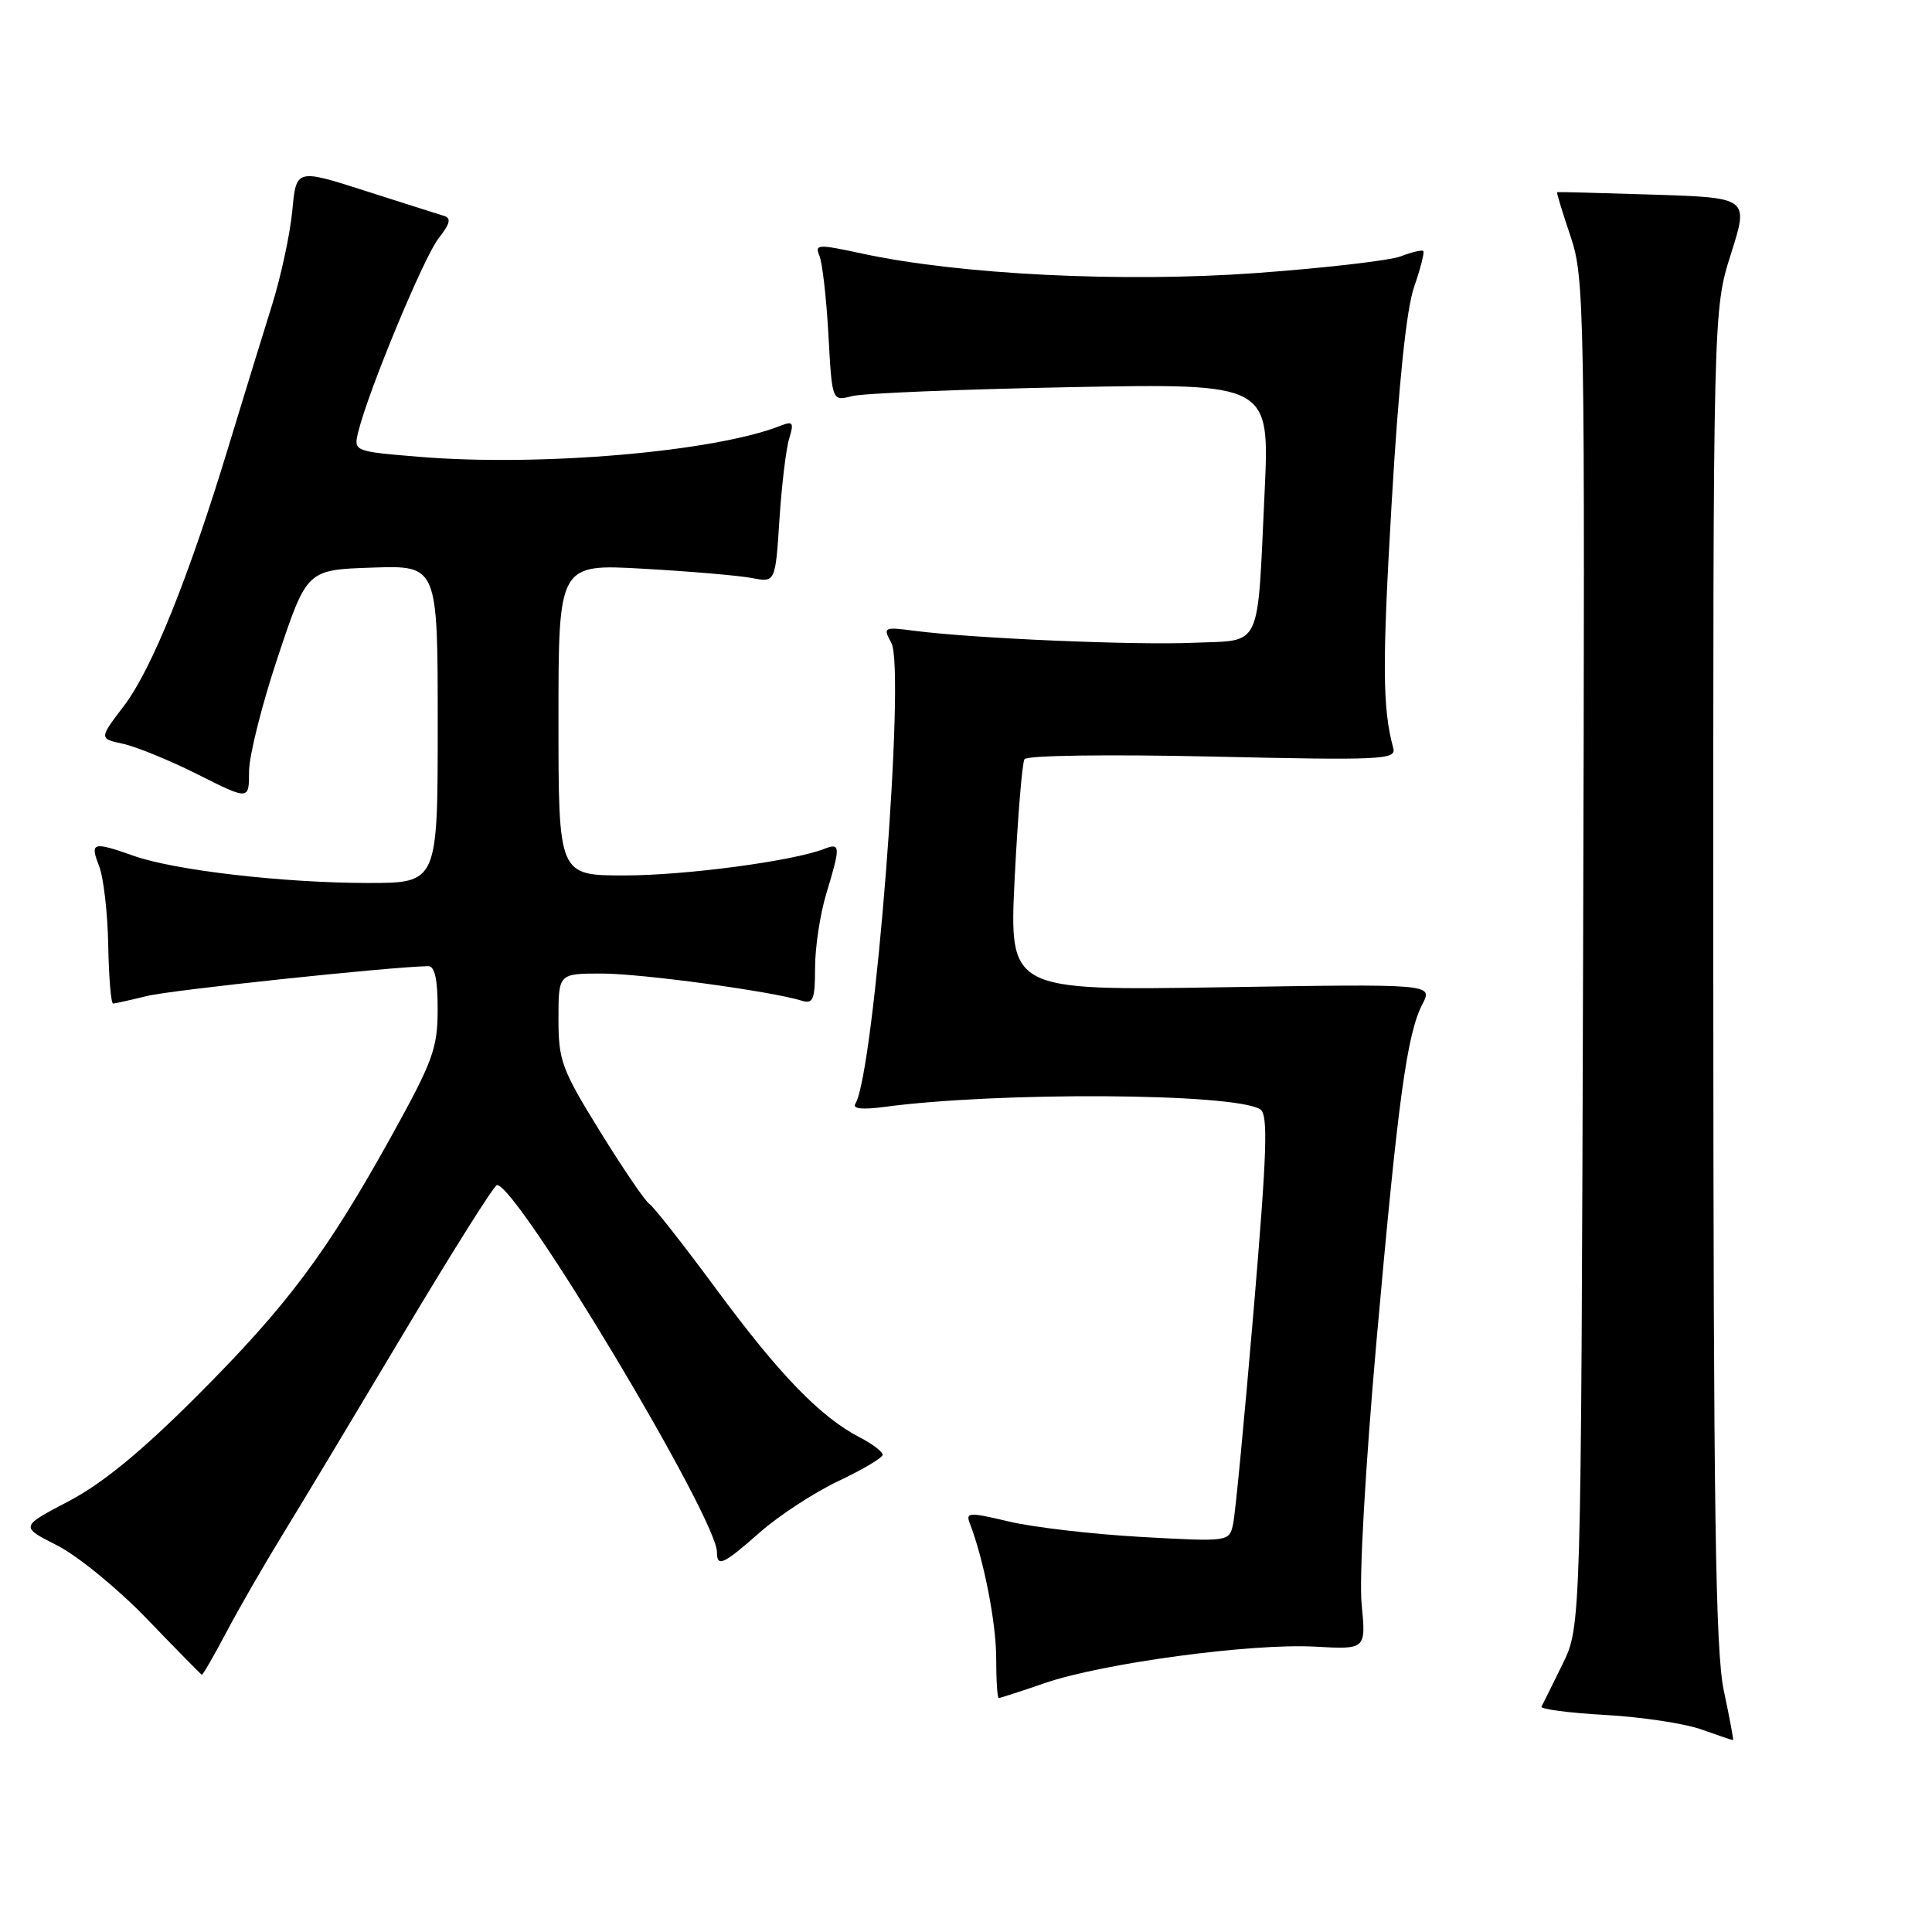 <?xml version="1.0" encoding="UTF-8" standalone="no"?>
<!DOCTYPE svg PUBLIC "-//W3C//DTD SVG 1.1//EN" "http://www.w3.org/Graphics/SVG/1.1/DTD/svg11.dtd" >
<svg xmlns="http://www.w3.org/2000/svg" xmlns:xlink="http://www.w3.org/1999/xlink" version="1.1" viewBox="0 0 256 256">
 <g >
 <path fill="currentColor"
d=" M 228.41 224.00 C 227.31 218.78 227.04 200.19 227.02 129.29 C 227.00 41.08 227.00 41.08 229.36 33.64 C 231.72 26.20 231.72 26.20 219.11 25.79 C 212.18 25.57 206.42 25.42 206.32 25.46 C 206.23 25.49 207.02 28.11 208.09 31.27 C 209.96 36.82 210.02 40.17 209.77 126.26 C 209.50 215.50 209.50 215.50 207.05 220.50 C 205.70 223.25 204.45 225.78 204.26 226.13 C 204.07 226.47 207.87 226.97 212.71 227.24 C 217.54 227.51 223.30 228.38 225.50 229.18 C 227.70 229.97 229.56 230.60 229.64 230.56 C 229.72 230.53 229.17 227.57 228.41 224.00 Z  M 138.44 223.02 C 146.10 220.38 165.85 217.72 174.26 218.19 C 181.01 218.57 181.01 218.57 180.42 212.53 C 180.08 209.04 180.92 194.29 182.41 177.50 C 185.25 145.63 186.42 137.01 188.49 133.03 C 189.86 130.37 189.86 130.37 161.79 130.82 C 133.72 131.26 133.72 131.26 134.45 116.38 C 134.86 108.20 135.44 101.10 135.75 100.60 C 136.06 100.09 146.71 99.94 160.69 100.25 C 183.03 100.76 185.03 100.66 184.62 99.15 C 183.18 93.84 183.14 88.13 184.41 66.50 C 185.33 50.84 186.36 40.95 187.37 38.04 C 188.22 35.59 188.77 33.44 188.59 33.26 C 188.42 33.09 187.07 33.40 185.59 33.97 C 184.11 34.53 175.50 35.52 166.45 36.18 C 148.81 37.46 127.10 36.39 114.19 33.59 C 108.40 32.34 107.93 32.36 108.57 33.86 C 108.96 34.76 109.50 39.48 109.77 44.34 C 110.25 53.18 110.25 53.18 112.88 52.49 C 114.32 52.11 127.37 51.58 141.87 51.30 C 168.24 50.80 168.24 50.80 167.57 65.15 C 166.57 86.39 167.33 84.78 158.19 85.17 C 150.34 85.51 128.92 84.59 121.22 83.59 C 117.08 83.05 116.98 83.10 118.11 85.20 C 120.03 88.79 115.87 142.17 113.34 146.25 C 112.93 146.92 114.24 147.06 117.11 146.68 C 132.33 144.64 163.49 144.83 166.97 146.98 C 168.06 147.65 167.90 152.42 166.11 173.65 C 164.90 187.87 163.69 200.58 163.40 201.90 C 162.89 204.30 162.89 204.30 151.19 203.65 C 144.76 203.29 136.88 202.37 133.69 201.61 C 128.38 200.35 127.93 200.38 128.51 201.87 C 130.35 206.62 132.00 215.04 132.00 219.71 C 132.00 222.62 132.15 225.00 132.34 225.00 C 132.53 225.00 135.27 224.11 138.44 223.02 Z  M 30.01 216.25 C 31.68 213.09 34.99 207.35 37.35 203.50 C 39.72 199.65 46.95 187.61 53.43 176.75 C 59.91 165.89 65.50 157.01 65.86 157.02 C 68.62 157.13 95.00 201.16 95.00 205.67 C 95.00 207.71 95.82 207.33 100.74 203.00 C 103.24 200.80 107.90 197.76 111.09 196.25 C 114.29 194.74 116.92 193.17 116.95 192.78 C 116.98 192.38 115.62 191.34 113.94 190.47 C 108.72 187.77 103.29 182.17 95.00 170.94 C 90.61 164.99 86.58 159.86 86.05 159.53 C 85.51 159.20 82.59 154.90 79.54 149.98 C 74.43 141.71 74.00 140.56 74.00 135.01 C 74.00 129.00 74.00 129.00 79.75 129.00 C 85.03 129.01 102.11 131.32 106.25 132.60 C 107.75 133.06 108.00 132.44 108.00 128.23 C 108.00 125.53 108.67 121.11 109.49 118.41 C 111.39 112.14 111.37 111.64 109.25 112.47 C 105.10 114.10 90.82 116.00 82.75 116.00 C 74.00 116.00 74.00 116.00 74.00 95.36 C 74.00 74.72 74.00 74.72 85.25 75.36 C 91.44 75.71 97.90 76.26 99.62 76.59 C 102.74 77.19 102.74 77.19 103.28 68.84 C 103.58 64.25 104.16 59.41 104.58 58.08 C 105.22 55.98 105.07 55.76 103.41 56.42 C 94.66 59.87 71.50 61.86 55.55 60.53 C 46.83 59.81 46.83 59.81 47.49 57.15 C 48.86 51.65 56.17 34.05 58.12 31.57 C 59.65 29.63 59.82 28.90 58.82 28.60 C 58.10 28.38 53.39 26.89 48.37 25.28 C 39.25 22.36 39.25 22.36 38.73 27.93 C 38.44 30.99 37.23 36.65 36.02 40.50 C 34.81 44.35 32.26 52.67 30.33 59.00 C 25.02 76.51 20.10 88.72 16.43 93.52 C 13.12 97.87 13.12 97.87 16.31 98.56 C 18.06 98.94 22.54 100.77 26.25 102.64 C 33.00 106.03 33.00 106.03 33.00 102.23 C 33.00 100.14 34.73 93.27 36.84 86.97 C 40.67 75.50 40.67 75.50 49.34 75.21 C 58.00 74.92 58.00 74.92 58.00 95.96 C 58.00 117.00 58.00 117.00 48.75 117.00 C 37.57 116.99 23.18 115.33 17.74 113.41 C 12.28 111.48 11.89 111.59 13.13 114.75 C 13.72 116.26 14.27 120.99 14.34 125.25 C 14.42 129.51 14.71 132.99 14.99 132.98 C 15.27 132.96 17.30 132.51 19.50 131.97 C 22.71 131.18 51.77 128.10 56.75 128.02 C 57.61 128.01 58.00 129.80 57.99 133.75 C 57.99 138.91 57.36 140.62 51.89 150.50 C 43.26 166.06 38.06 173.01 26.03 185.04 C 18.71 192.36 13.54 196.60 9.08 198.93 C 2.67 202.29 2.67 202.29 7.58 204.78 C 10.29 206.15 15.65 210.54 19.50 214.54 C 23.35 218.54 26.61 221.86 26.74 221.91 C 26.87 221.96 28.34 219.41 30.01 216.25 Z "/>
</g>
</svg>
